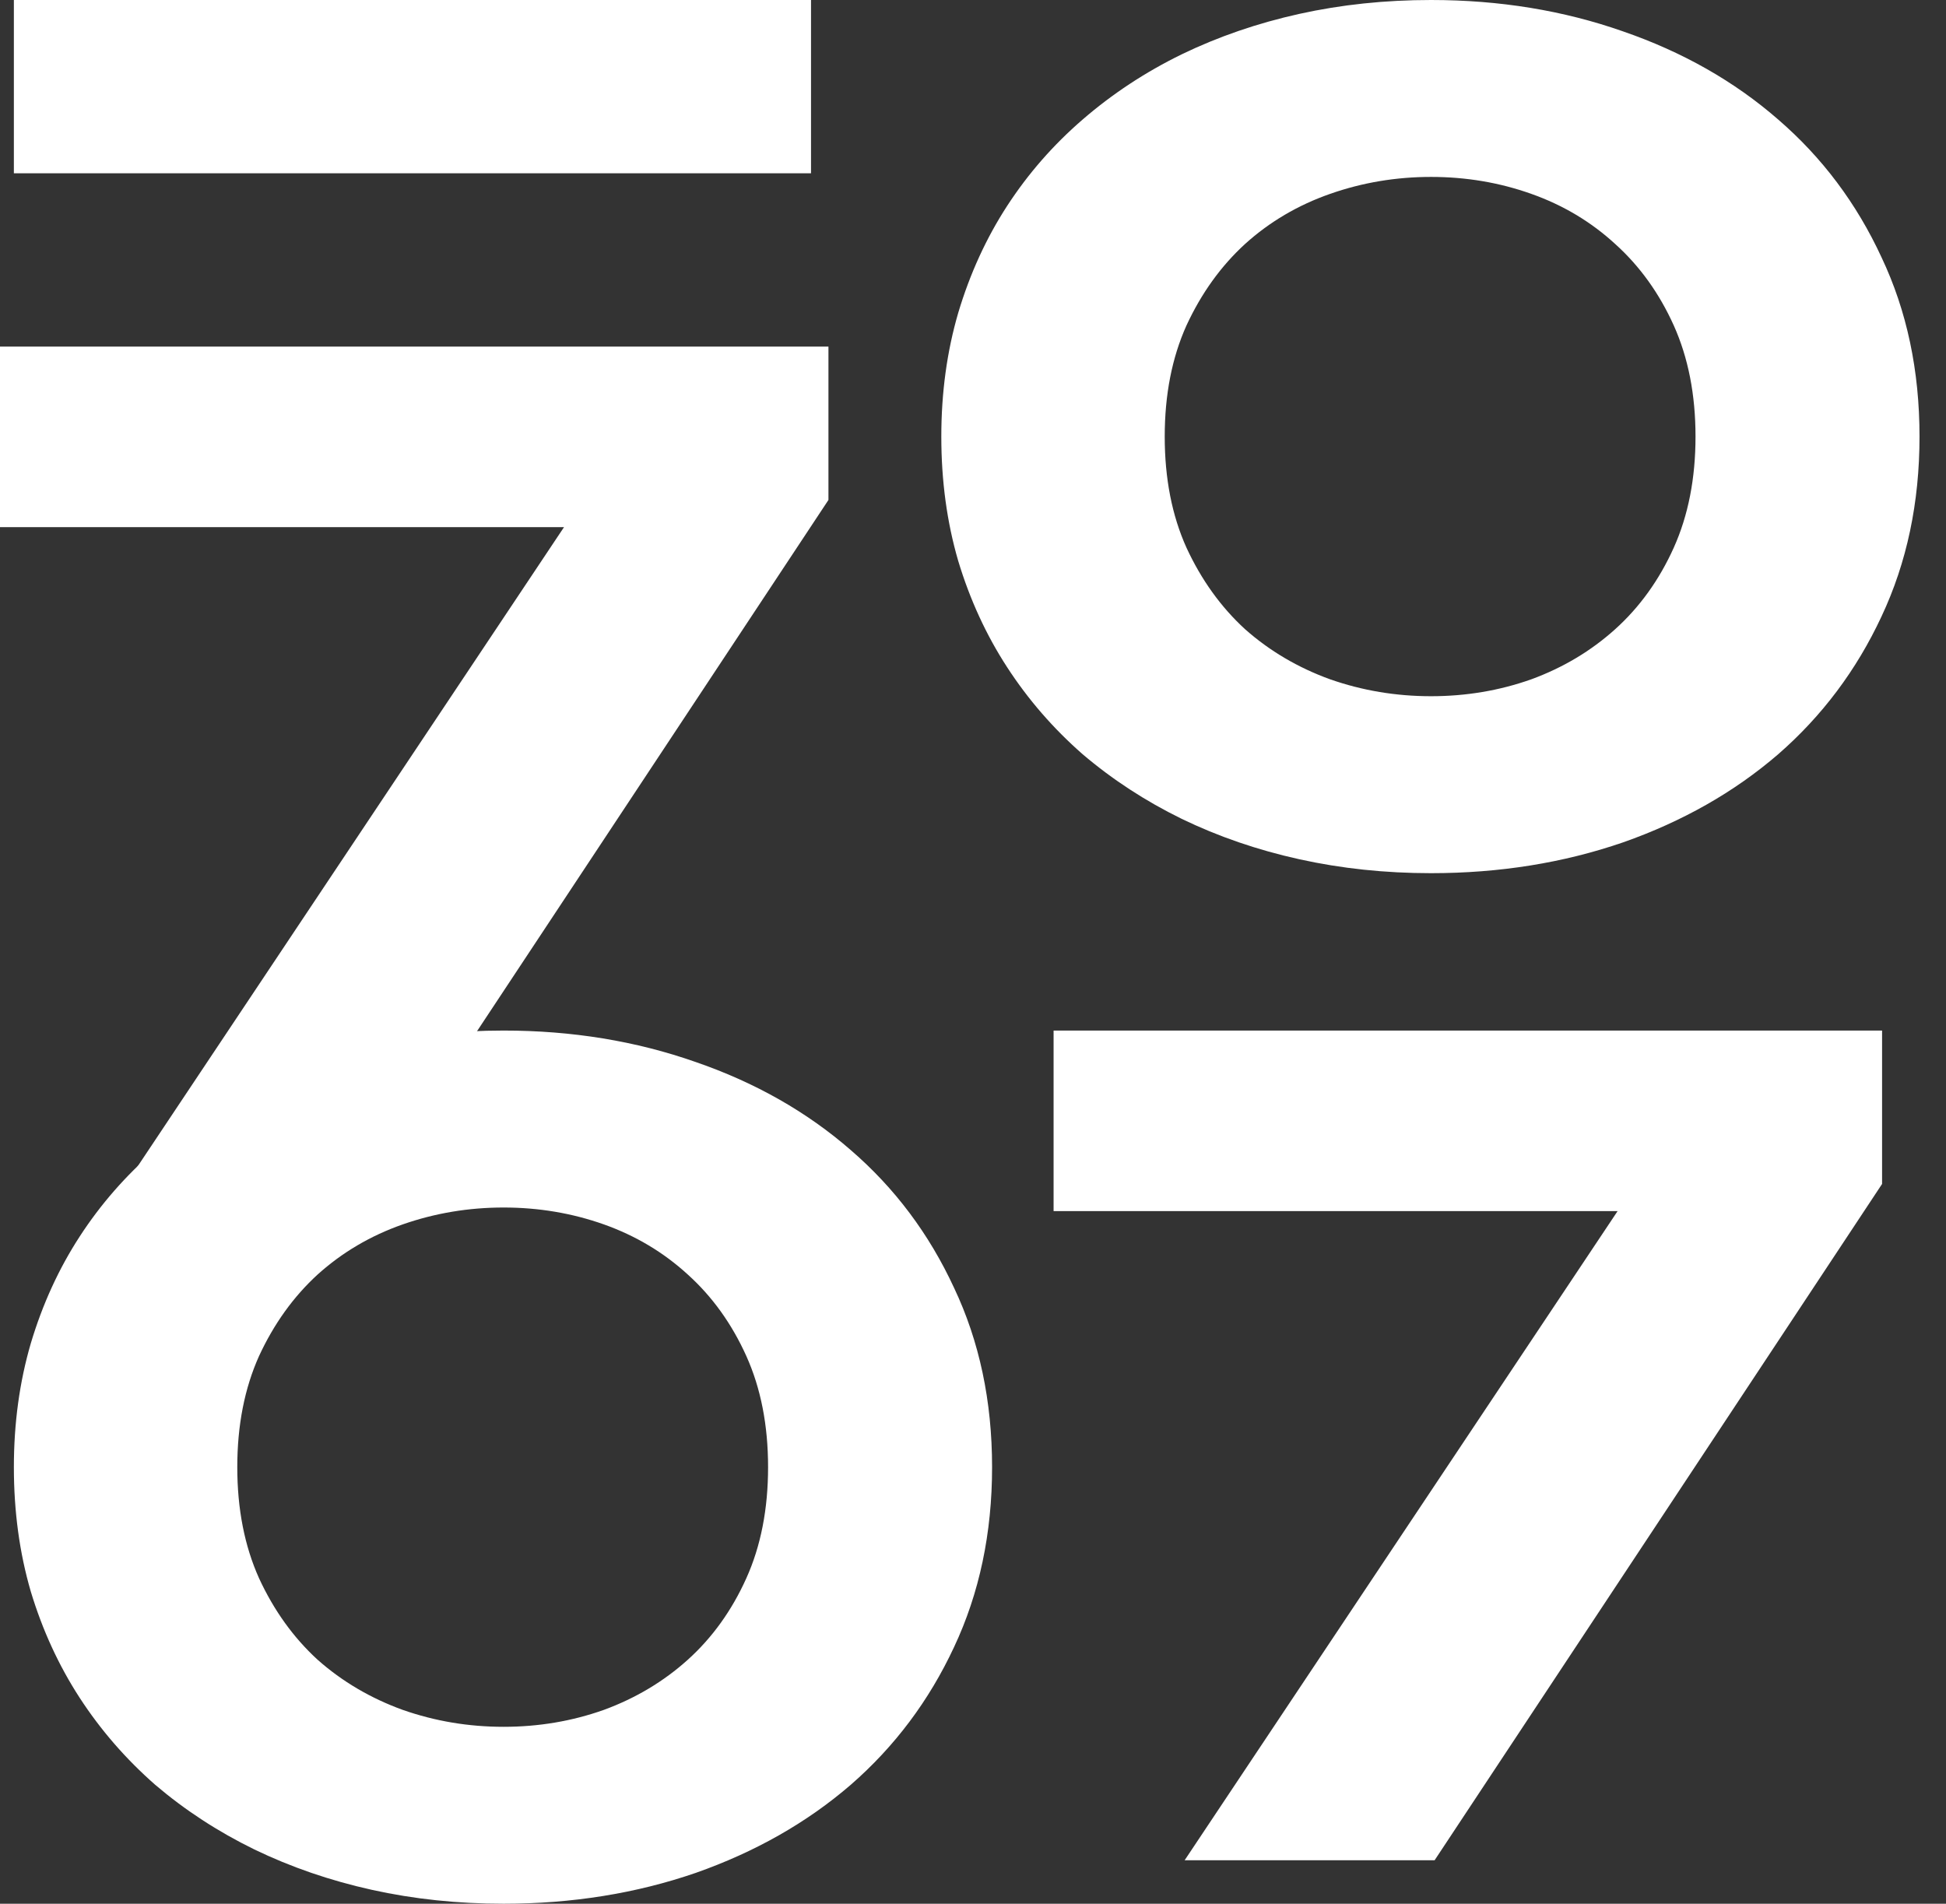<svg width="46" height="45" viewBox="0 0 46 45" fill="none" xmlns="http://www.w3.org/2000/svg">
<rect x="0" y="0" width="46" height="45" fill="#333333" stroke="none"/>
<path d="M33.912 43.972H28.003L38.237 28.628H24.905V24.36H44.489V27.986L33.912 43.972Z" fill="white"/>
<path d="M23.451 34.68C23.451 36.241 23.152 37.659 22.552 38.934C21.962 40.199 21.149 41.284 20.111 42.188C19.074 43.083 17.851 43.777 16.443 44.272C15.035 44.757 13.522 45 11.904 45C10.819 45 9.782 44.891 8.792 44.672C7.803 44.453 6.875 44.134 6.009 43.715C5.153 43.297 4.372 42.788 3.668 42.188C2.974 41.579 2.379 40.894 1.884 40.133C1.389 39.371 1.004 38.534 0.728 37.621C0.461 36.707 0.328 35.727 0.328 34.68C0.328 33.643 0.461 32.668 0.728 31.754C1.004 30.831 1.389 29.989 1.884 29.228C2.379 28.466 2.974 27.786 3.668 27.186C4.372 26.578 5.153 26.064 6.009 25.645C6.875 25.226 7.803 24.907 8.792 24.689C9.782 24.47 10.819 24.36 11.904 24.36C13.522 24.36 15.035 24.608 16.443 25.103C17.851 25.588 19.074 26.282 20.111 27.186C21.149 28.081 21.962 29.166 22.552 30.441C23.152 31.706 23.451 33.12 23.451 34.68ZM18.156 34.68C18.156 33.691 17.985 32.815 17.642 32.054C17.299 31.293 16.838 30.65 16.258 30.127C15.687 29.604 15.025 29.209 14.274 28.942C13.522 28.676 12.732 28.543 11.904 28.543C11.076 28.543 10.282 28.676 9.52 28.942C8.759 29.209 8.088 29.604 7.508 30.127C6.937 30.65 6.475 31.293 6.123 32.054C5.781 32.815 5.609 33.691 5.609 34.68C5.609 35.67 5.781 36.545 6.123 37.306C6.475 38.068 6.937 38.71 7.508 39.233C8.088 39.747 8.759 40.142 9.52 40.418C10.282 40.685 11.076 40.818 11.904 40.818C12.732 40.818 13.522 40.685 14.274 40.418C15.025 40.142 15.687 39.747 16.258 39.233C16.838 38.71 17.299 38.068 17.642 37.306C17.985 36.545 18.156 35.67 18.156 34.68Z" fill="white"/>
<path d="M45.374 10.32C45.374 11.88 45.075 13.298 44.475 14.573C43.885 15.839 43.071 16.924 42.034 17.828C40.997 18.722 39.774 19.417 38.366 19.912C36.958 20.397 35.445 20.64 33.827 20.64C32.742 20.64 31.705 20.53 30.715 20.311C29.726 20.093 28.798 19.774 27.932 19.355C27.076 18.936 26.295 18.427 25.591 17.828C24.896 17.219 24.302 16.534 23.807 15.772C23.312 15.011 22.927 14.174 22.651 13.26C22.384 12.347 22.251 11.367 22.251 10.32C22.251 9.283 22.384 8.307 22.651 7.394C22.927 6.471 23.312 5.629 23.807 4.867C24.302 4.106 24.896 3.426 25.591 2.826C26.295 2.217 27.076 1.703 27.932 1.285C28.798 0.866 29.726 0.547 30.715 0.328C31.705 0.109 32.742 0 33.827 0C35.445 0 36.958 0.247 38.366 0.742C39.774 1.228 40.997 1.922 42.034 2.826C43.071 3.721 43.885 4.805 44.475 6.081C45.075 7.346 45.374 8.759 45.374 10.32ZM40.079 10.32C40.079 9.33 39.907 8.455 39.565 7.693C39.222 6.932 38.761 6.29 38.18 5.767C37.609 5.243 36.948 4.848 36.196 4.582C35.445 4.315 34.655 4.182 33.827 4.182C32.999 4.182 32.205 4.315 31.443 4.582C30.682 4.848 30.011 5.243 29.431 5.767C28.86 6.29 28.398 6.932 28.046 7.693C27.703 8.455 27.532 9.33 27.532 10.32C27.532 11.309 27.703 12.185 28.046 12.946C28.398 13.707 28.86 14.35 29.431 14.873C30.011 15.387 30.682 15.782 31.443 16.058C32.205 16.324 32.999 16.457 33.827 16.457C34.655 16.457 35.445 16.324 36.196 16.058C36.948 15.782 37.609 15.387 38.18 14.873C38.761 14.35 39.222 13.707 39.565 12.946C39.907 12.185 40.079 11.309 40.079 10.32Z" fill="white"/>
<path d="M9.007 27.805H3.097L13.332 12.461H0V8.193H19.583V11.818L9.007 27.805Z" fill="white"/>
<rect x="0.328" width="18.843" height="4.096" fill="white"/>
</svg>
